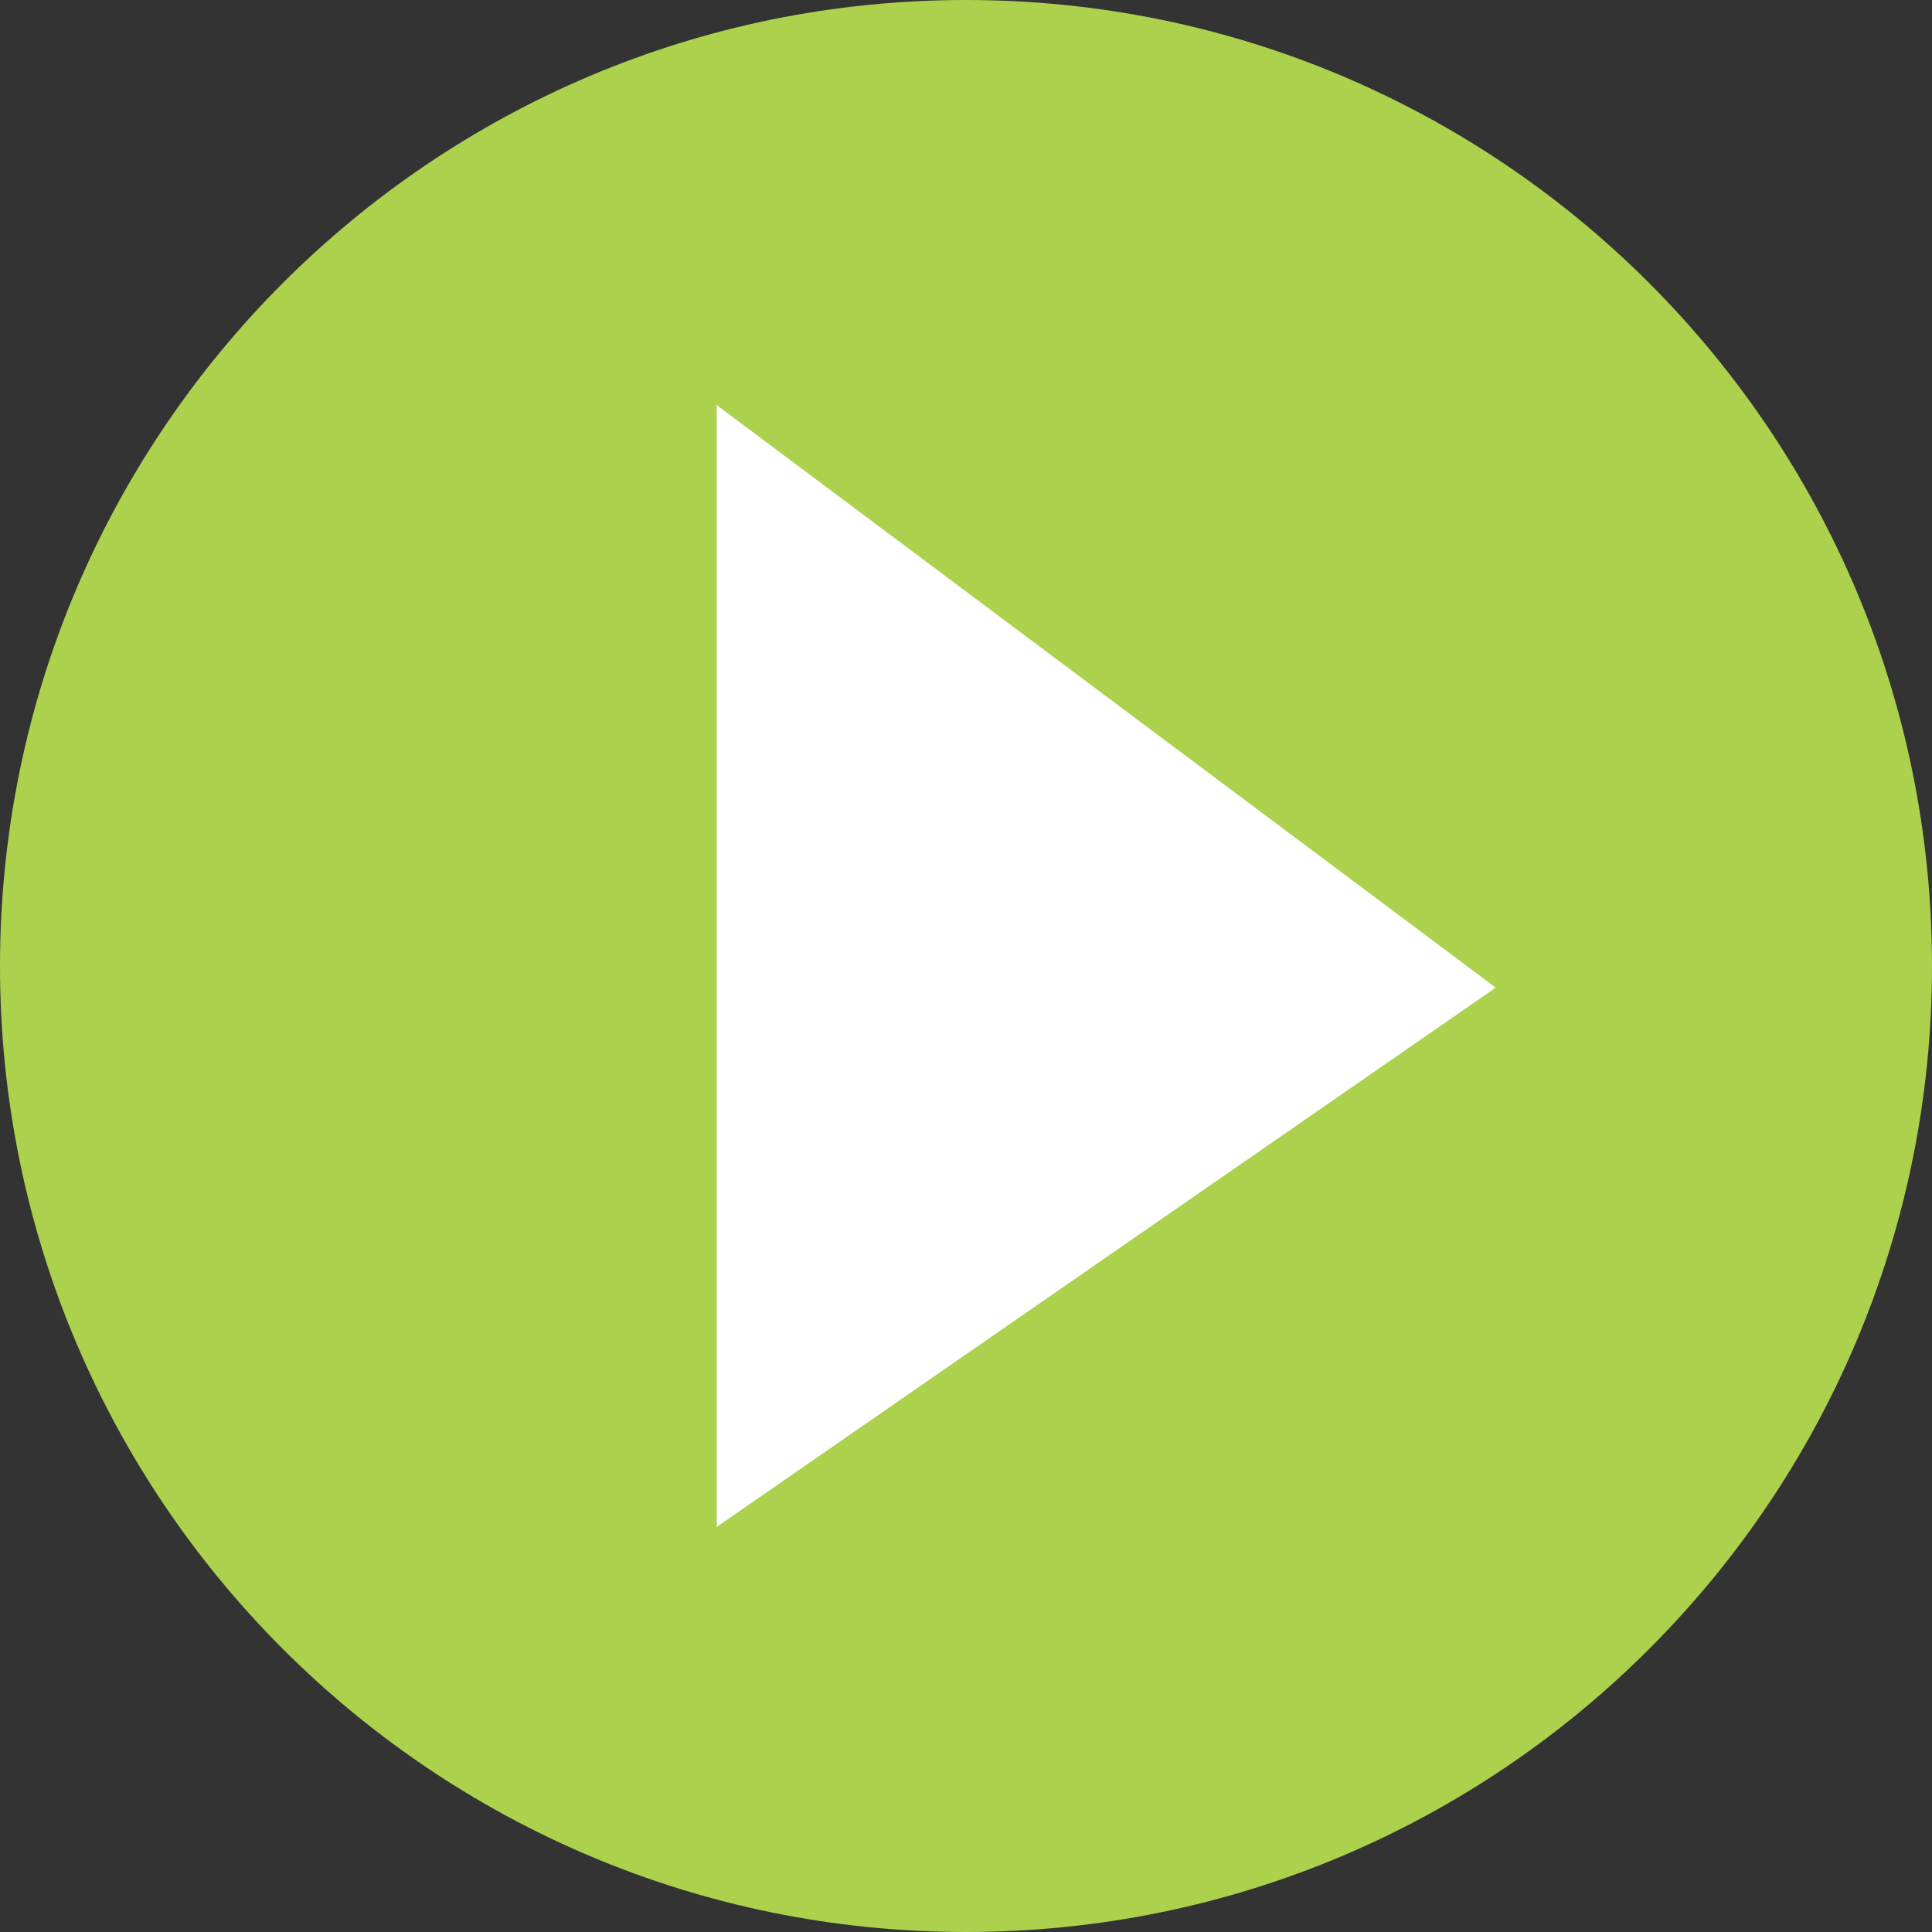 <svg xmlns="http://www.w3.org/2000/svg" width="62" height="62" viewBox="0 0 62 62">
  <rect x="0" y="0" width="62" height="62" fill="#333333" stroke="none"/>
  <g fill="none" fill-rule="evenodd">
    <path fill="#ABD14D" d="M31,62 C48.121,62 62,48.121 62,31 C62,13.88 48.121,0 31,0 C13.879,0 0,13.88 0,31 C0,48.121 13.879,62 31,62"/>
    <polygon fill="#FFF" points="23 13 23 49 48 31.694"/>
  </g>
</svg>
